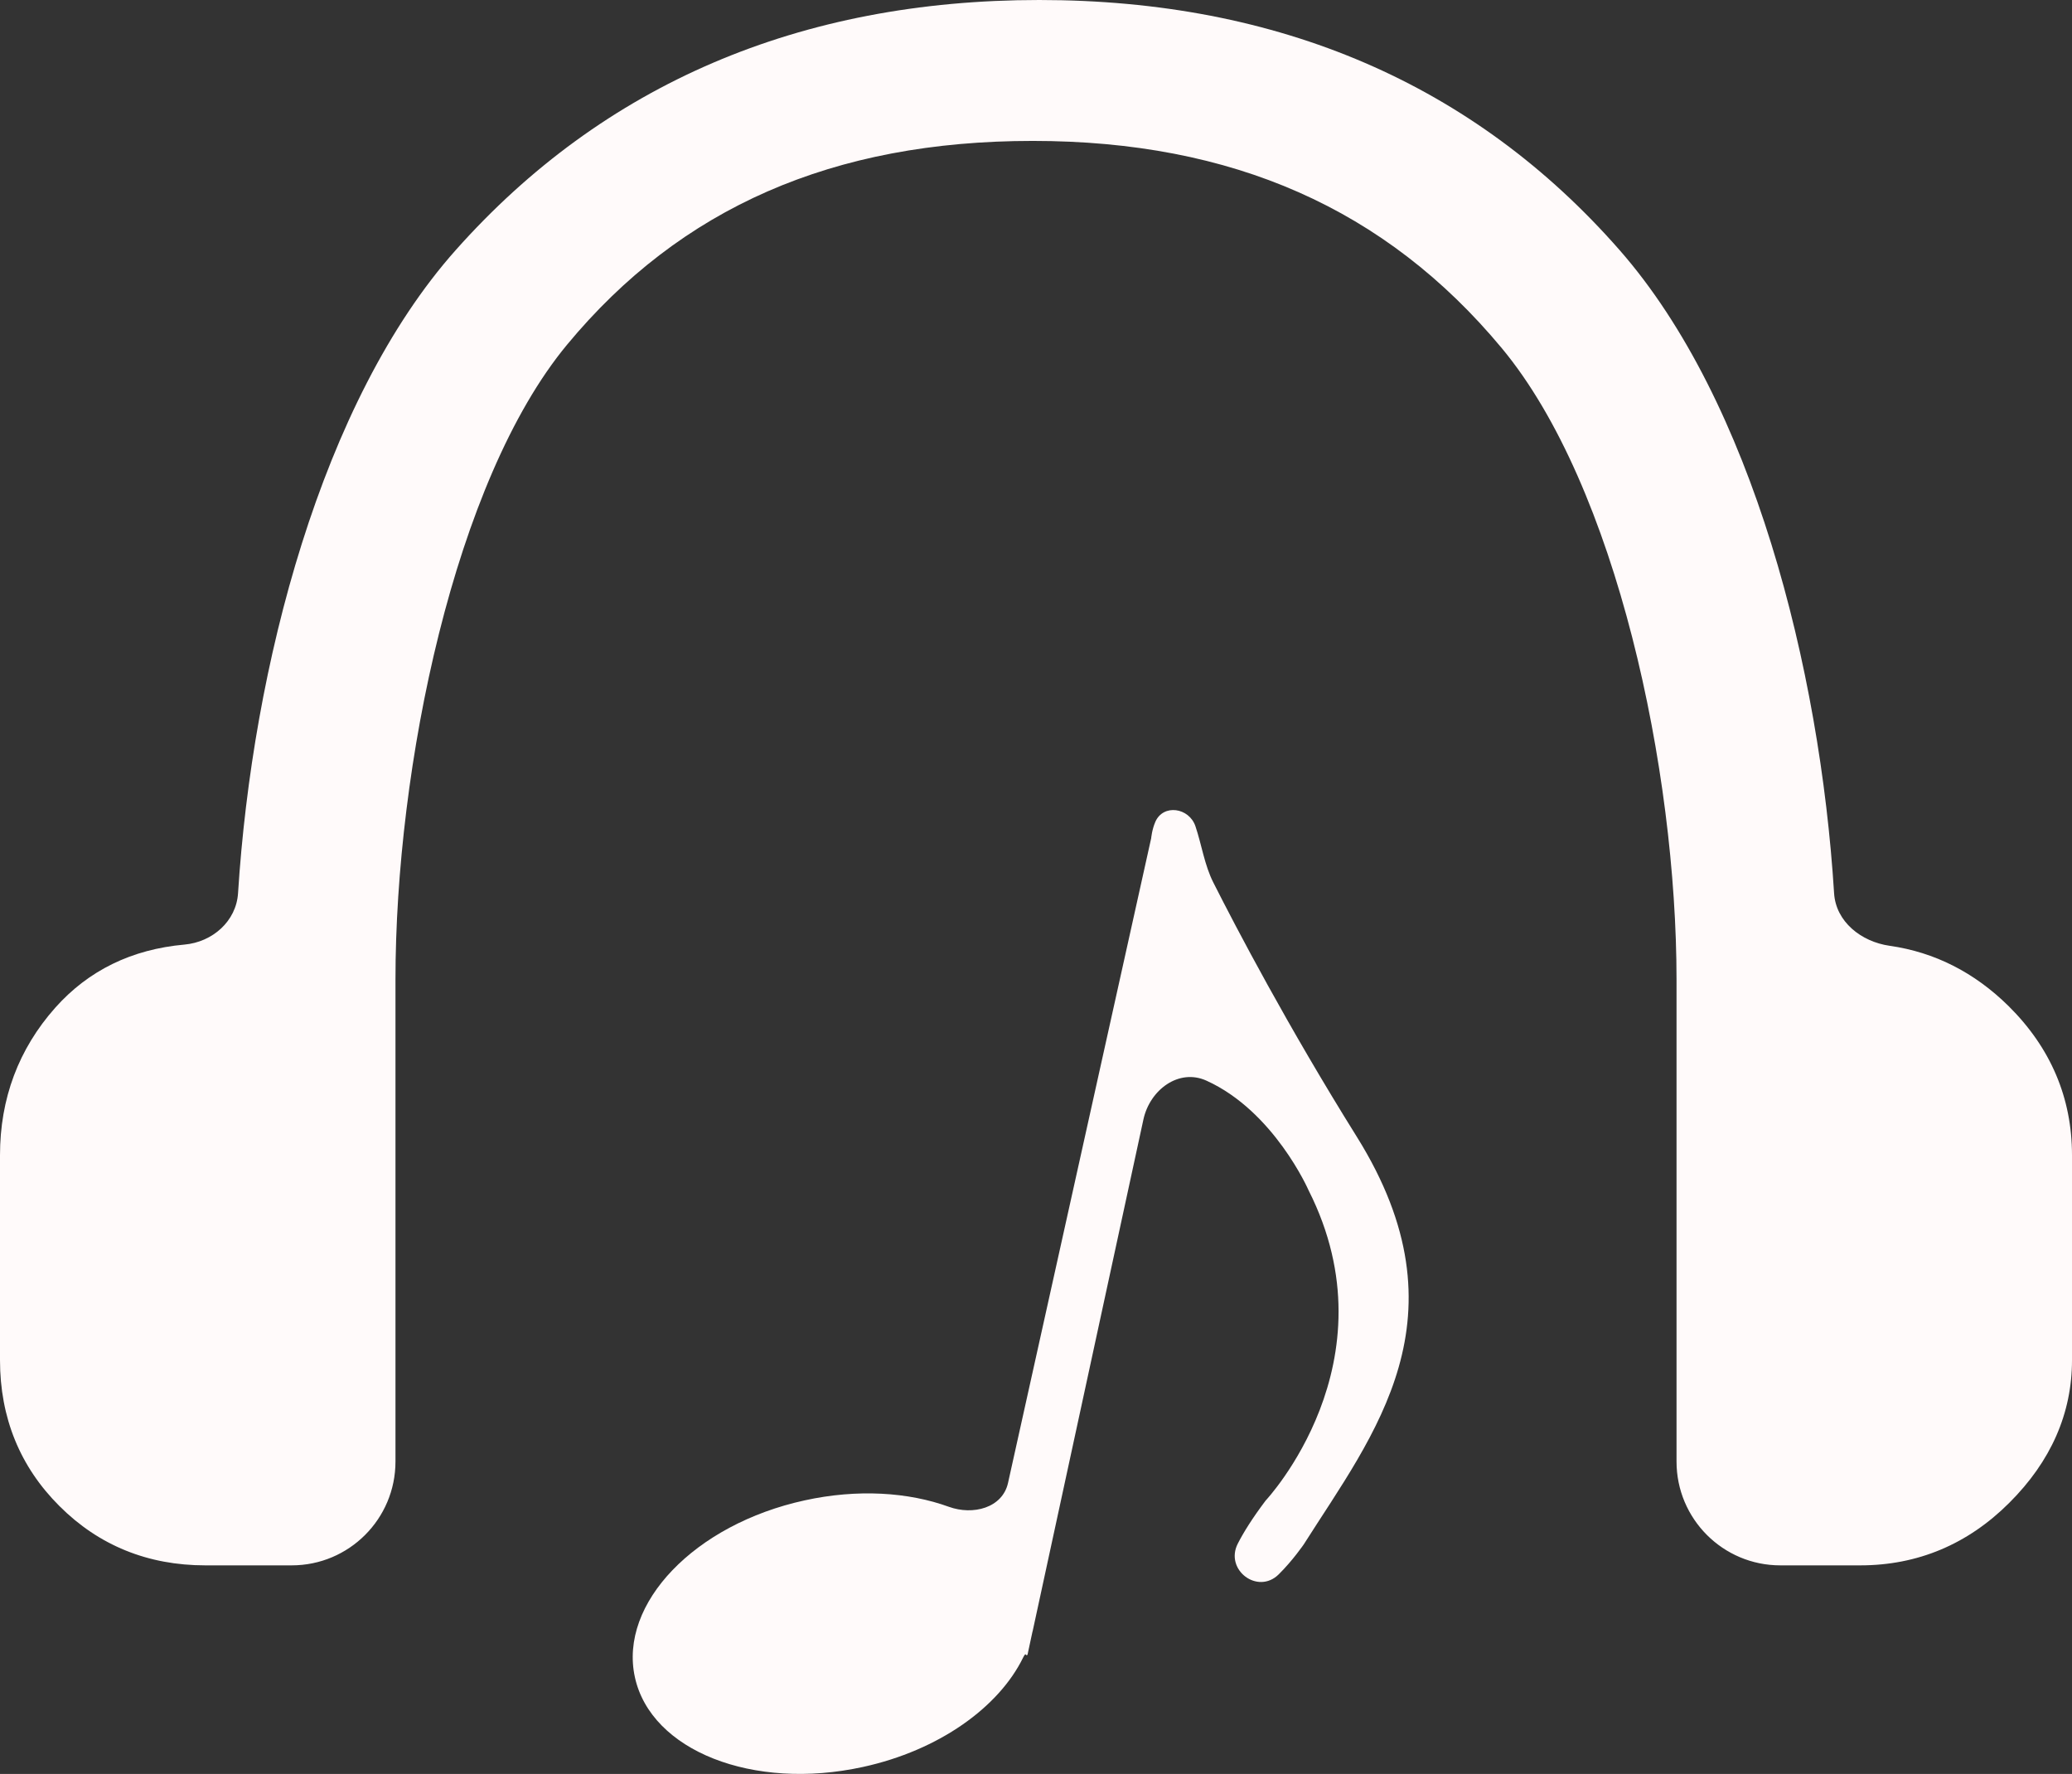 <?xml version="1.0" encoding="utf-8"?>
<!-- Generator: Adobe Illustrator 19.0.0, SVG Export Plug-In . SVG Version: 6.00 Build 0)  -->
<svg version="1.1" id="Режим_изоляции"
	 xmlns="http://www.w3.org/2000/svg" xmlns:xlink="http://www.w3.org/1999/xlink" x="0px" y="0px" width="59.901px"
	 height="51.273px" viewBox="0 0 59.901 51.273" style="enable-background:new 0 0 59.901 51.273;"
	 xml:space="preserve">
<rect x="0" y="0" width="59.901" height="51.273" fill="#333333" stroke="none"/>
<style type="text/css">
	.st0{fill:#FFFAFA;}
</style>
<g>
	<path class="st0" d="M58.064,29.076c-0.987-0.972-2.139-1.555-3.434-1.739
		c-0.821-0.117-1.556-0.693-1.607-1.521c-0.407-6.518-2.369-14.214-6.199-18.585
		C42.62,2.433,36.975,0,30.046,0c-6.925,0-12.601,2.431-16.868,7.225
		C9.288,11.593,7.295,19.292,6.882,25.815c-0.051,0.812-0.74,1.415-1.55,1.487
		c-1.523,0.136-2.776,0.748-3.734,1.824C0.538,30.319,0,31.753,0,33.391v5.922
		c0,1.664,0.579,3.083,1.718,4.218c1.137,1.137,2.556,1.714,4.218,1.714h2.497
		c1.657,0,3-1.343,3-3V28.317c0-6.145,1.703-14.421,4.958-18.351
		c3.286-3.966,7.69-5.893,13.464-5.893c5.772,0,10.208,1.959,13.561,5.99
		c3.317,3.991,5.052,12.204,5.052,18.254v13.928c0,1.657,1.343,3,3,3h2.31
		c1.659,0,3.11-0.609,4.309-1.807c1.204-1.199,1.814-2.586,1.814-4.125v-5.922
		C59.901,31.733,59.284,30.282,58.064,29.076z"/>
	<path class="st0" d="M35.077,25.508c-0.257-0.509-0.335-1.086-0.517-1.626
		c-0.183-0.541-0.93-0.652-1.159-0.129c-0.1,0.23-0.121,0.476-0.121,0.476
		l-4.138,18.633c-0.161,0.724-1.014,0.943-1.711,0.69
		c-1.17-0.425-2.642-0.52-4.167-0.186c-3.178,0.692-5.375,2.98-4.91,5.109
		c0.463,2.128,3.414,3.292,6.592,2.597c2.204-0.48,3.933-1.73,4.632-3.162
		c0.019-0.038,0.067-0.127,0.078-0.085c0.005,0.021,0.046,0.02,0.05-0
		l0.139-0.647c0.001-0.004,0.005-0.008,0.004-0.013
		c-0.004-0.005,0.004-0.012,0.005-0.019l3.202-14.789
		c0.186-0.857,1.023-1.484,1.822-1.122c1.953,0.884,2.95,3.164,2.95,3.164
		c2.52,4.977-1.239,8.974-1.239,8.974c-0.38,0.504-0.636,0.913-0.805,1.244
		c-0.386,0.758,0.577,1.486,1.182,0.889c0.41-0.404,0.729-0.873,0.729-0.873
		c2.011-3.172,4.789-6.553,1.532-11.773C37.222,29.649,35.748,26.836,35.077,25.508z"
		/>
</g>
</svg>
